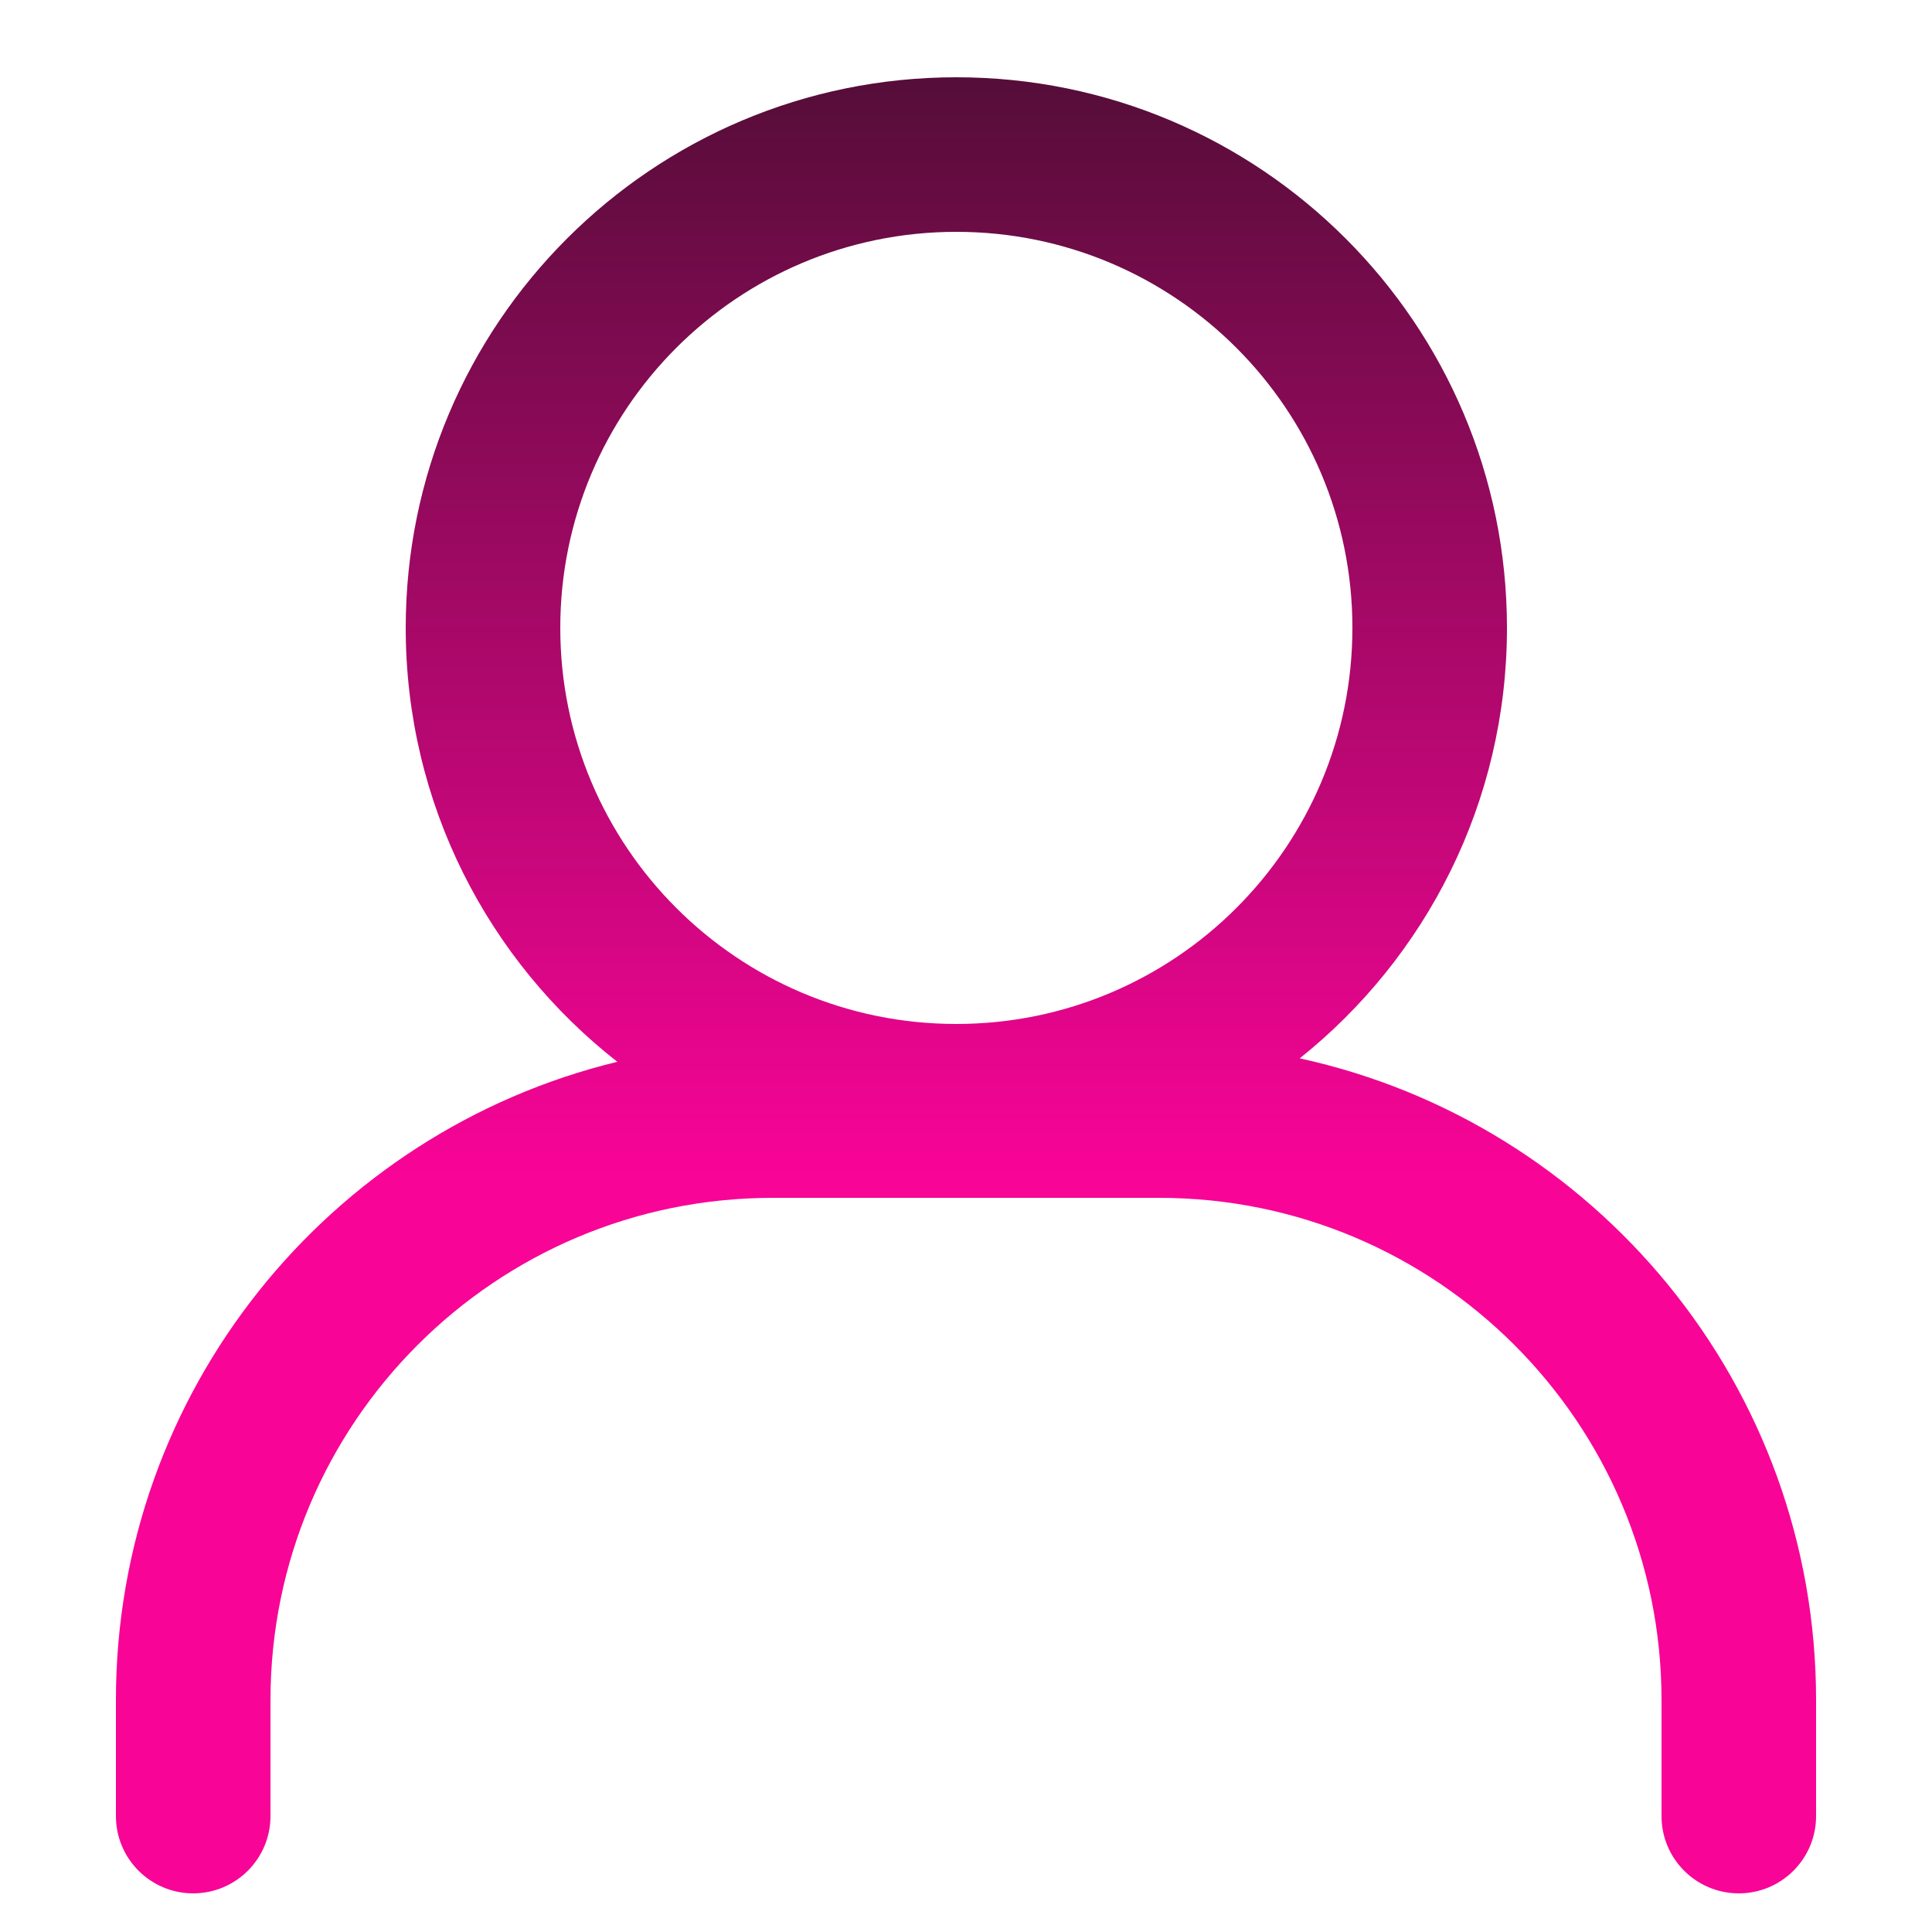 <svg width="100" height="100" viewBox="0 0 100 100" fill="none" xmlns="http://www.w3.org/2000/svg">
<path fill-rule="evenodd" clip-rule="evenodd" d="M70 32.5C70 43.822 60.822 53 49.5 53C38.178 53 29 43.822 29 32.5C29 21.178 38.178 12 49.5 12C60.822 12 70 21.178 70 32.5ZM67.274 54.78C73.812 49.558 78 41.518 78 32.5C78 16.76 65.24 4 49.5 4C33.76 4 21 16.76 21 32.5C21 41.621 25.285 49.742 31.951 54.958C17.058 58.573 6 71.995 6 88V94C6 96.209 7.791 98 10 98C12.209 98 14 96.209 14 94V88C14 73.641 25.641 62 40 62H60C74.359 62 86 73.641 86 88V94C86 96.209 87.791 98 90 98C92.209 98 94 96.209 94 94V88C94 71.719 82.556 58.111 67.274 54.78Z" fill="url(#paint0_linear_122_1397)"/>
<defs>
<linearGradient id="paint0_linear_122_1397" x1="50" y1="4" x2="50" y2="98" gradientUnits="userSpaceOnUse">
<stop stop-color="#550D38"/>
<stop offset="0.604" stop-color="#F80497"/>
</linearGradient>
</defs>
</svg>
